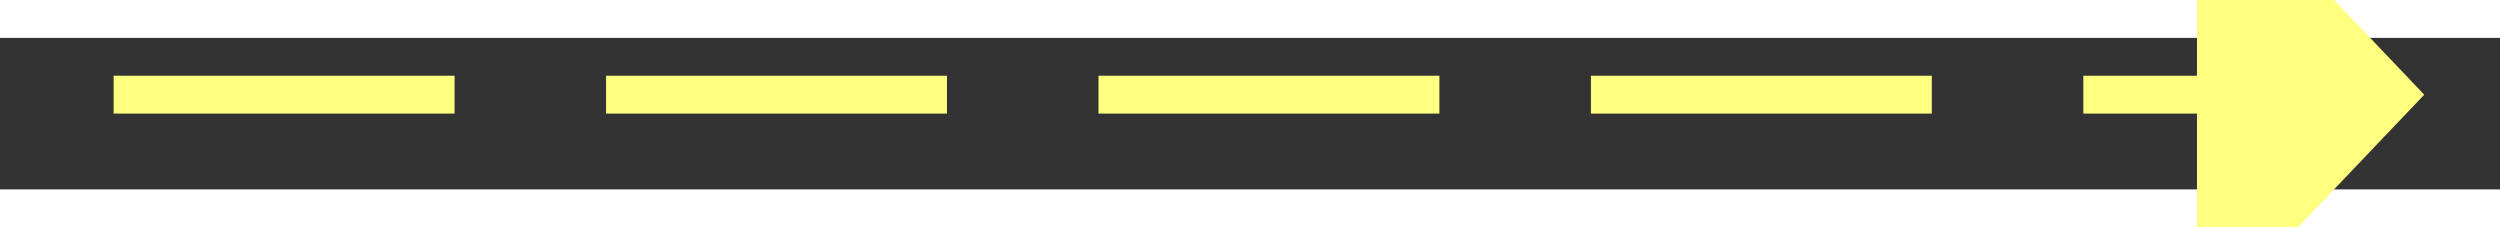 ﻿<?xml version="1.0" encoding="utf-8"?>
<svg version="1.1" xmlns:xlink="http://www.w3.org/1999/xlink" width="66px" height="6px" preserveAspectRatio="xMinYMid meet" viewBox="878 11967  66 4" xmlns="http://www.w3.org/2000/svg">
  <rect x="878" y="11967" width="66" height="4" fill="#333333" stroke="none"/>
  <g transform="matrix(0 1 -1 0 12880 11058 )">
    <path d="M 935 11974.8  L 941 11968.5  L 935 11962.2  L 935 11974.8  Z " fill-rule="nonzero" fill="#ffff80" stroke="none" transform="matrix(-1.83690953073357E-16 -1 1 -1.83690953073357E-16 -11058 12879 )" />
    <path d="M 880 11968.5  L 936 11968.5  " stroke-width="1" stroke-dasharray="9,4" stroke="#ffff80" fill="none" transform="matrix(-1.83690953073357E-16 -1 1 -1.83690953073357E-16 -11058 12879 )" />
  </g>
</svg>